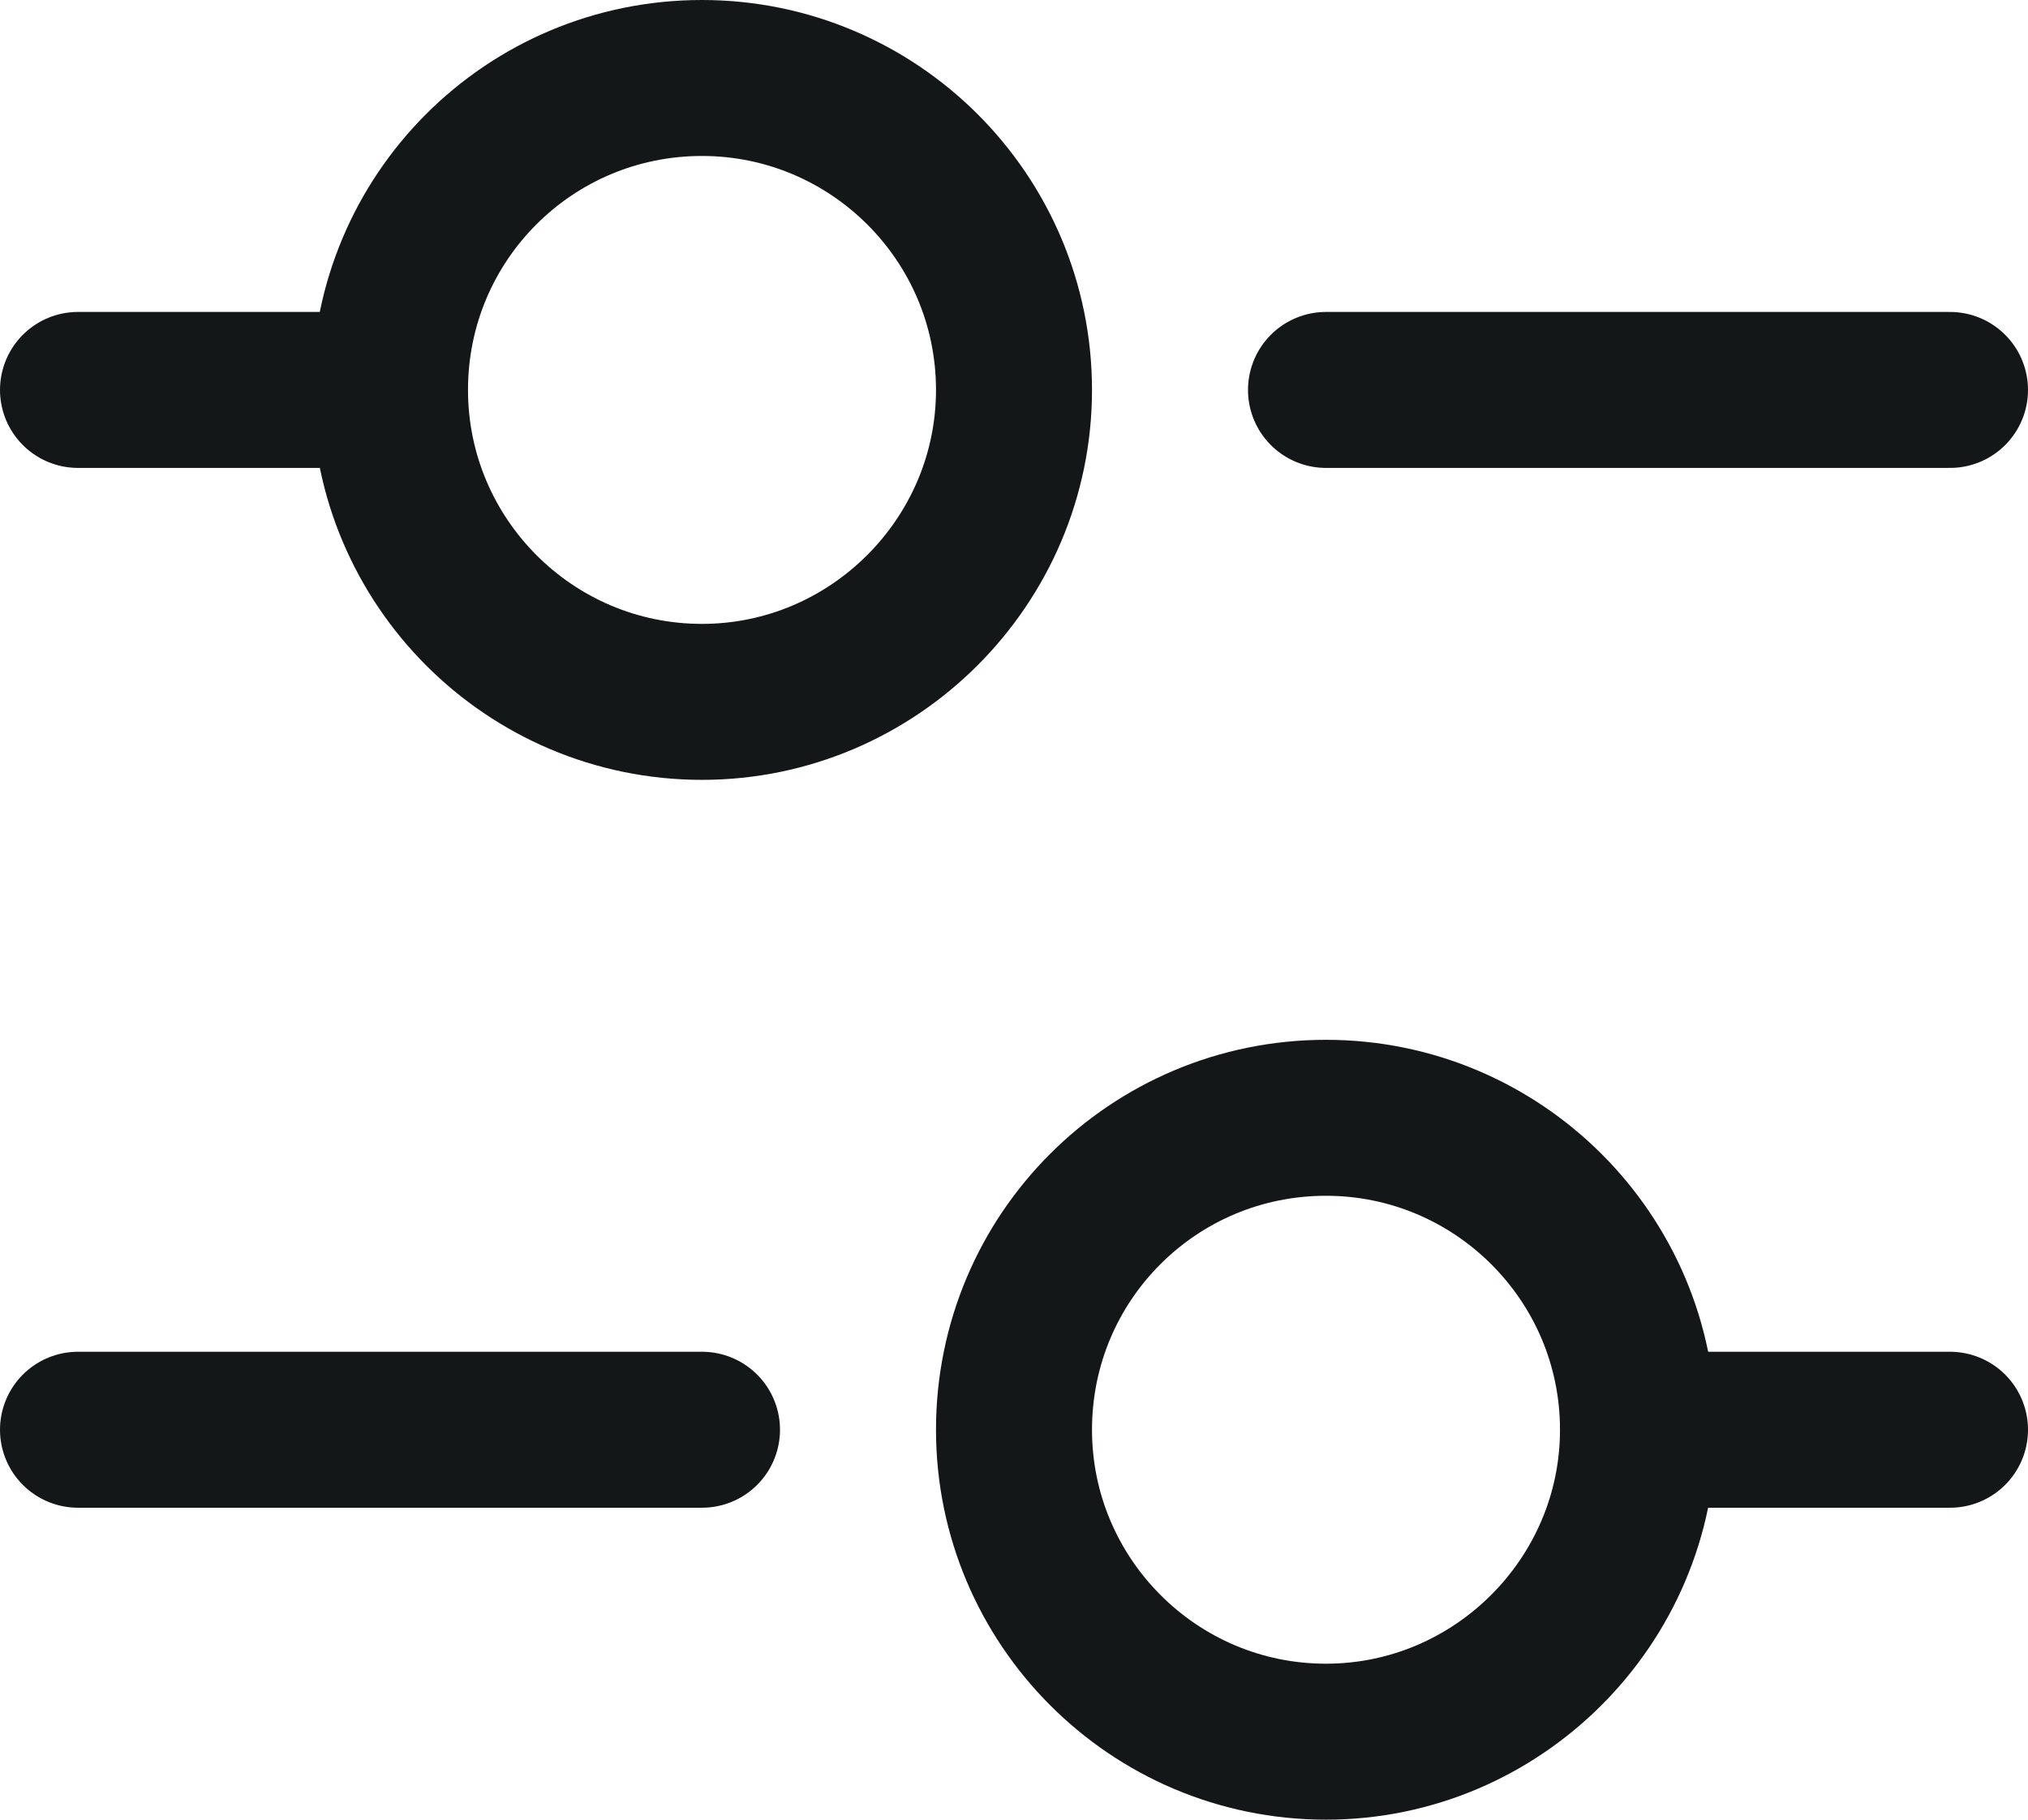 <svg width="19.5" height="17.5" viewBox="0 0 19.5 17.5" fill="none" xmlns="http://www.w3.org/2000/svg" xmlns:xlink="http://www.w3.org/1999/xlink">
	<desc>
			Created with Pixso.
	</desc>
	<defs/>
	<path id="Vector" d="M0.75 3.75L3.75 3.75M0.75 13.75L6.75 13.75M15.75 13.75L18.75 13.75M12.75 3.75L18.75 3.75M12.75 16.75C11.09 16.75 9.75 15.4 9.75 13.75C9.75 12.09 11.09 10.75 12.75 10.75C14.4 10.75 15.75 12.09 15.75 13.75C15.75 15.4 14.4 16.75 12.75 16.75ZM6.75 6.75C5.09 6.75 3.75 5.4 3.75 3.75C3.75 2.09 5.09 0.75 6.75 0.75C8.4 0.75 9.75 2.09 9.75 3.75C9.75 5.4 8.4 6.75 6.75 6.75Z" stroke="#141718" stroke-opacity="1" stroke-width="1.5" stroke-linecap="round"/>
</svg>
